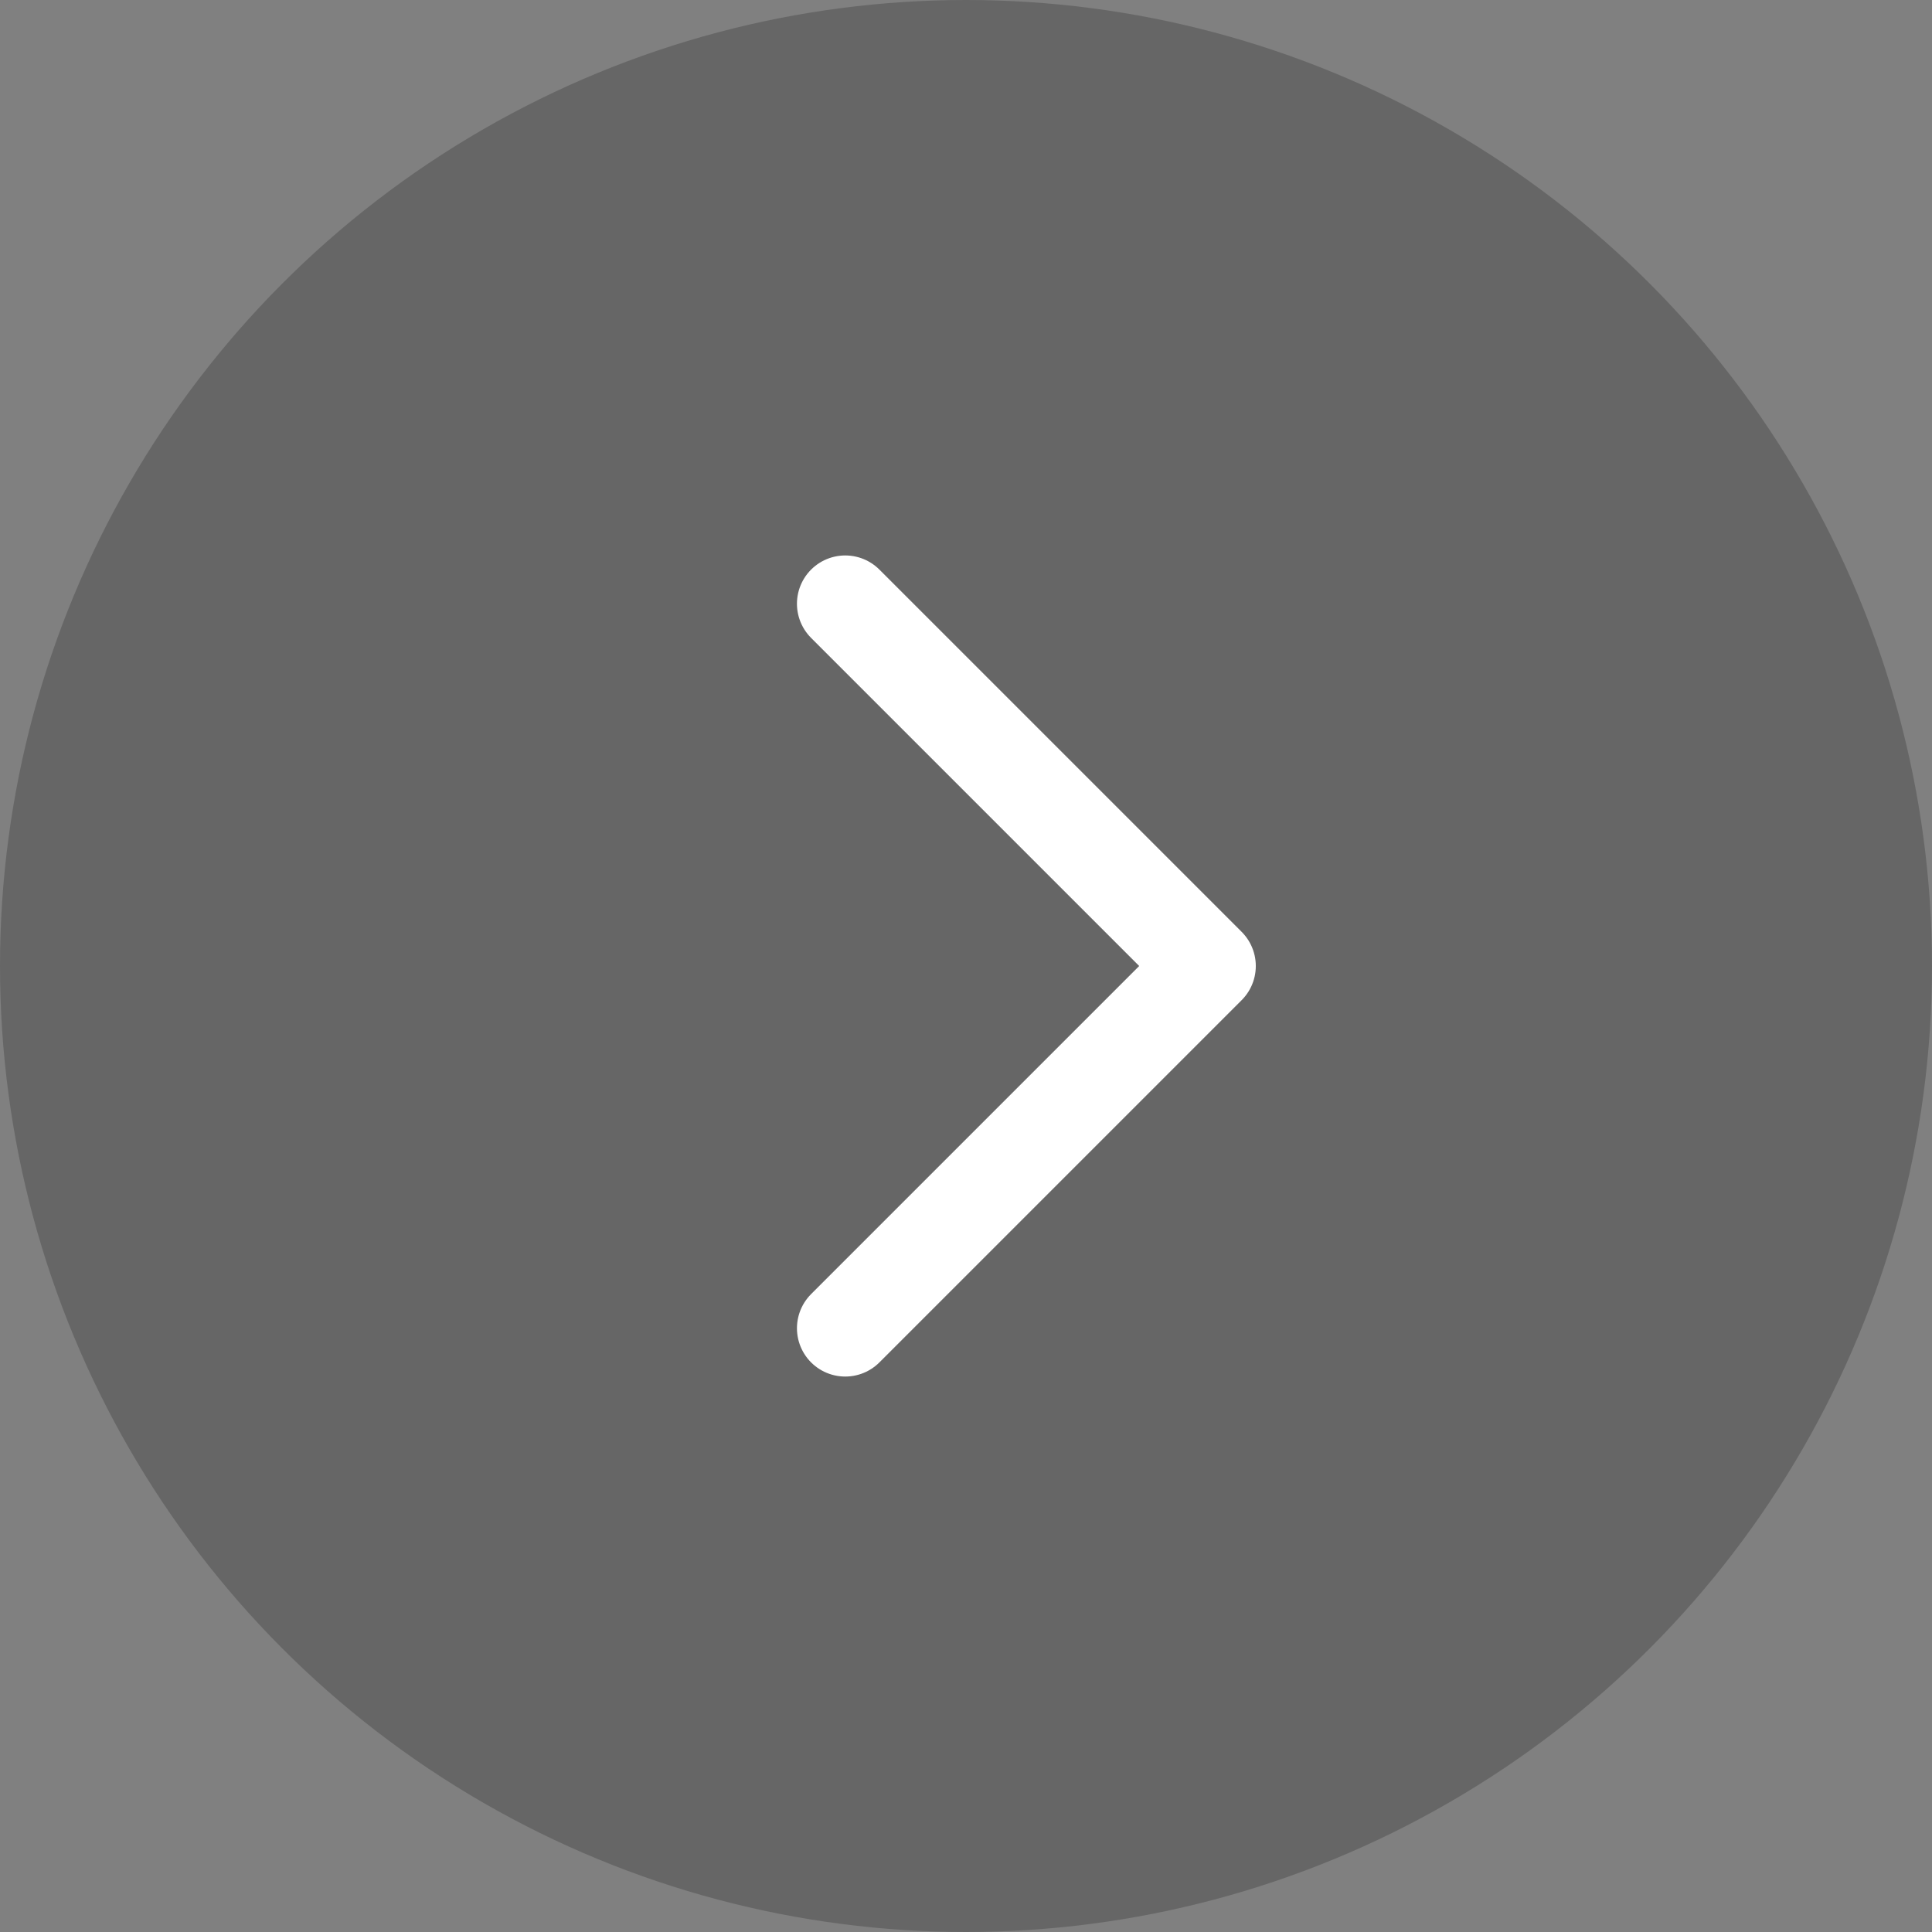 <svg width="32" height="32" viewBox="0 0 32 32" fill="none" xmlns="http://www.w3.org/2000/svg">
<rect x="0" y="0" width="32" height="32" fill="#808080" stroke="none"/>
<circle cx="16" cy="16" r="16" fill="black" fill-opacity="0.2"/>
<path d="M14 10L20 16L14 22" stroke="white" stroke-width="1.6" stroke-linecap="round" stroke-linejoin="round"/>
</svg>
